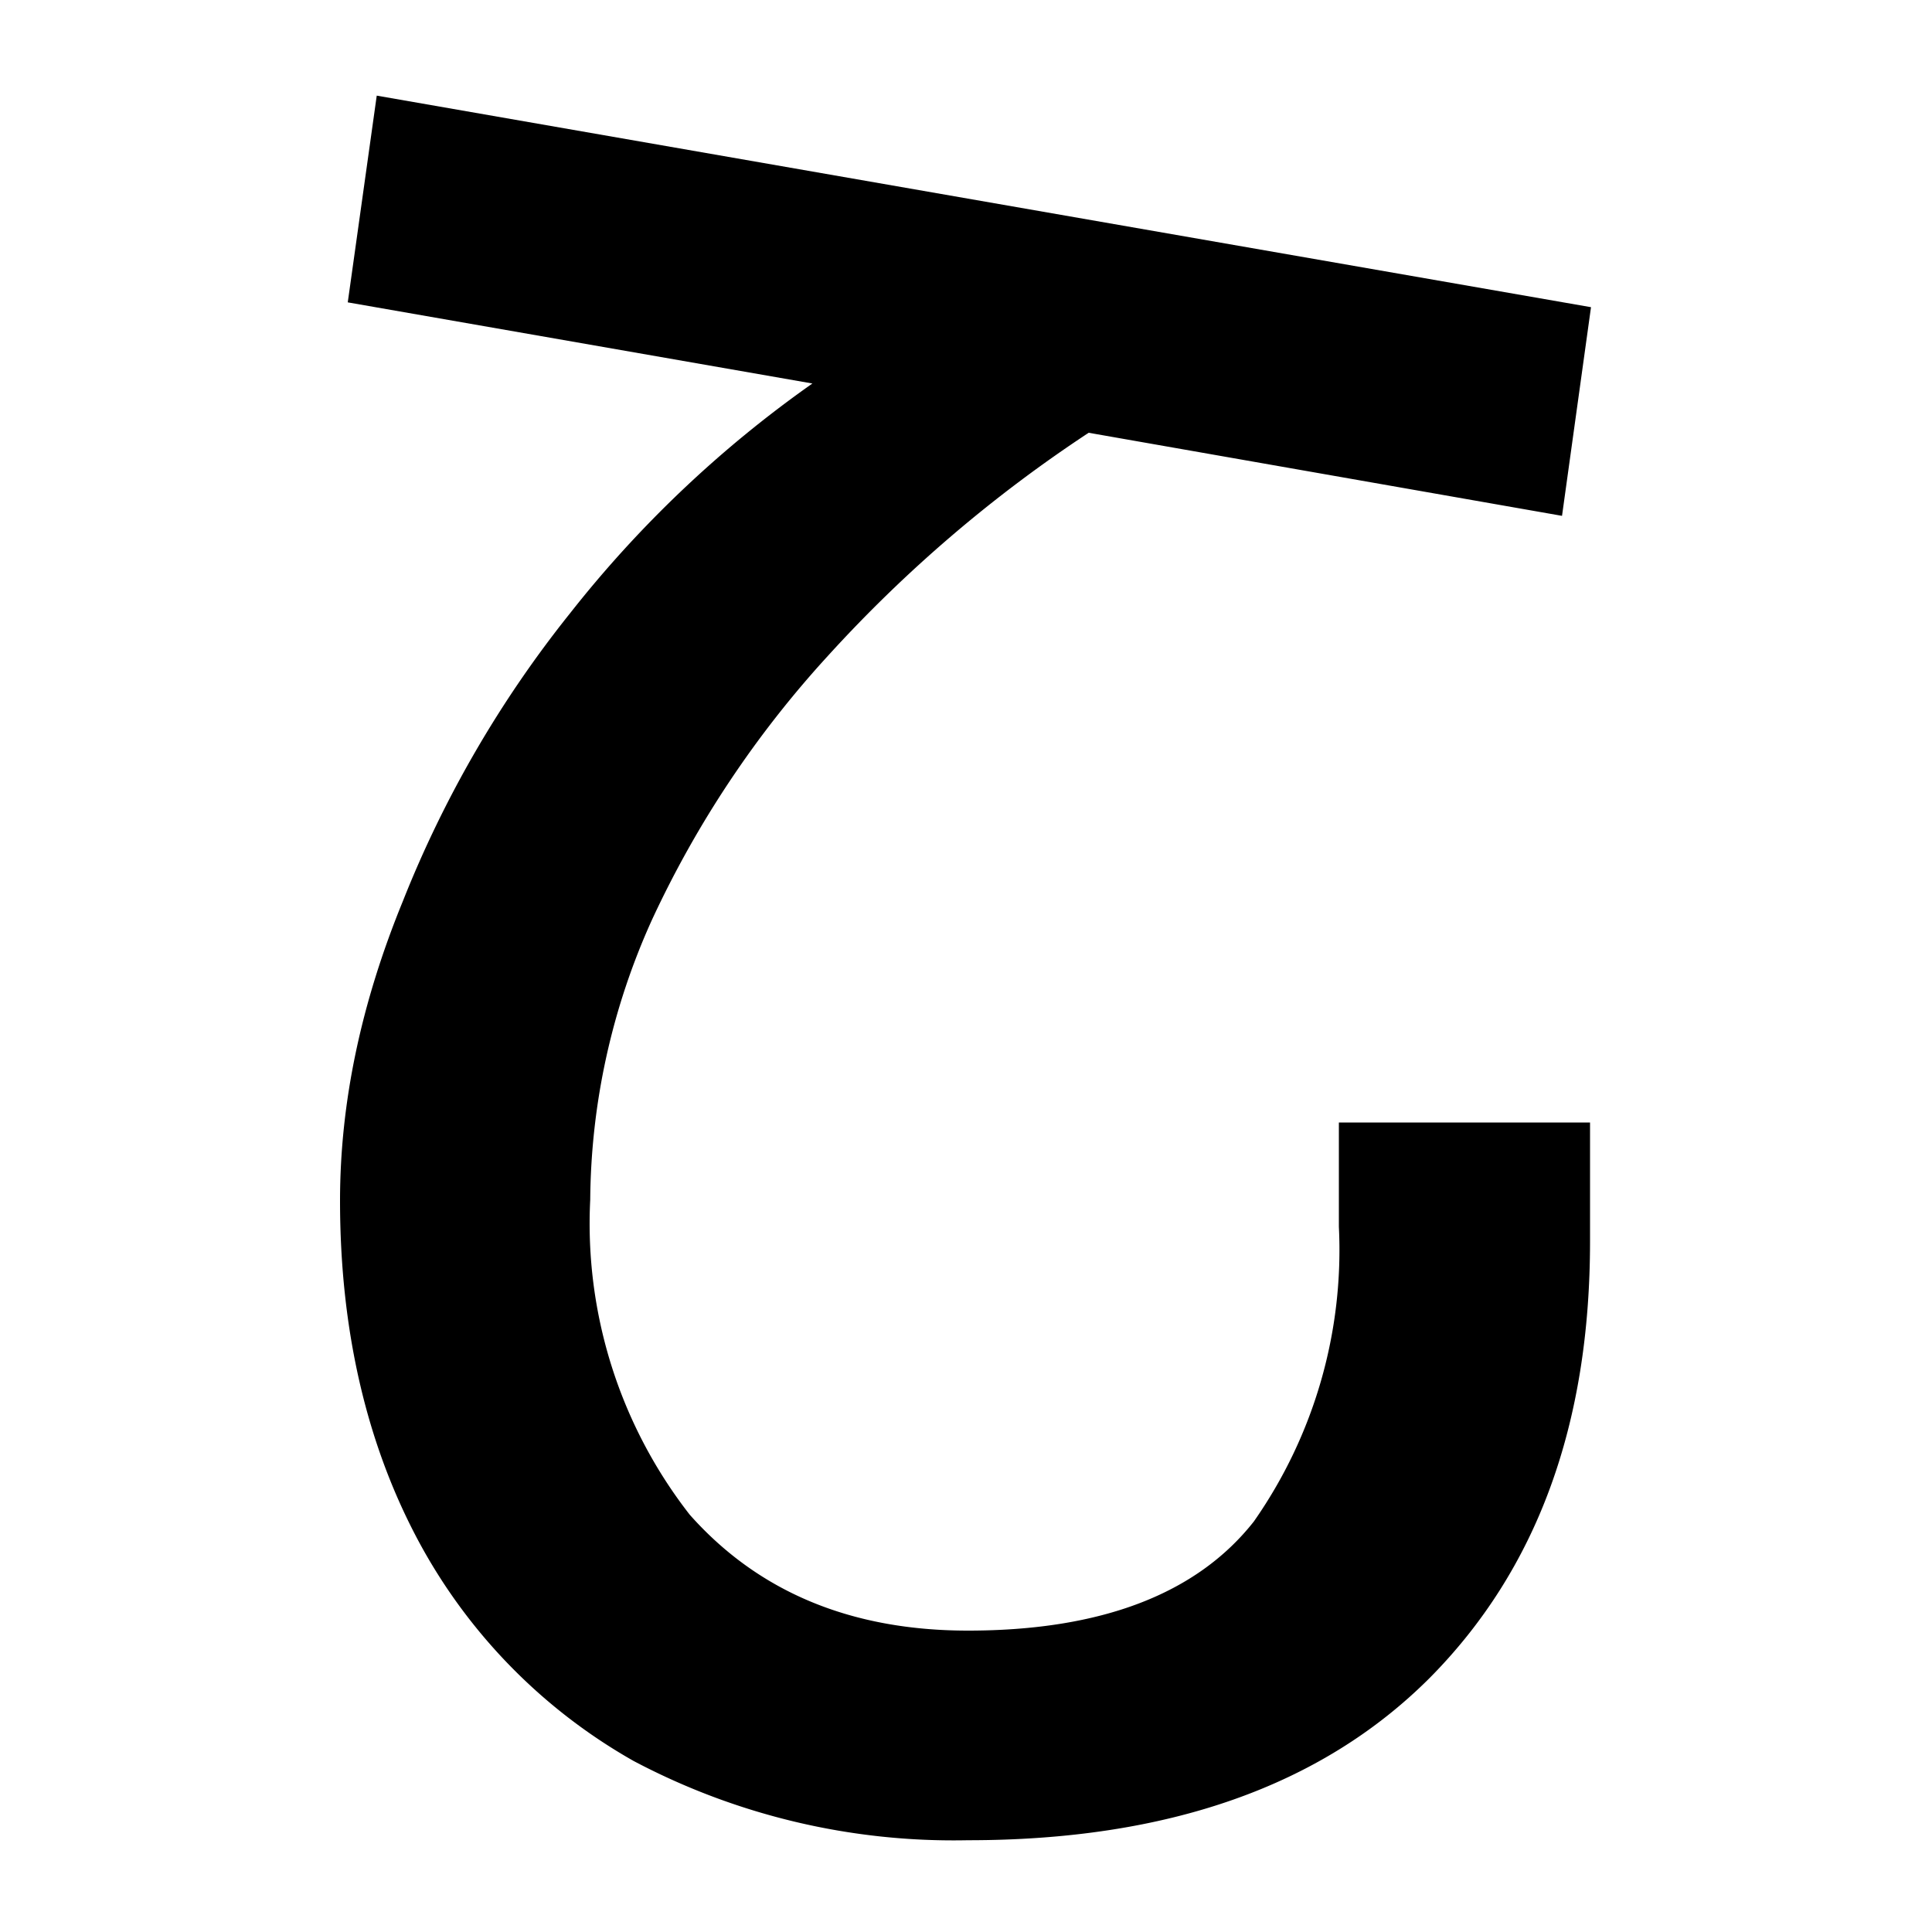 <?xml version="1.0" encoding="UTF-8"?><svg xmlns="http://www.w3.org/2000/svg" width="20" height="20" viewBox="0 0 20 20"><title>italic</title><path d="M3.9.99l12.57 2.19-.3 2.16-4.9-.86a14.19 14.19 0 00-2.7 2.31 10.72 10.72 0 00-1.82 2.73 7.14 7.14 0 00-.64 2.9 4.9 4.9 0 001.03 3.26c.71.8 1.67 1.2 2.88 1.2 1.38 0 2.37-.38 2.96-1.13a4.9 4.9 0 00.88-3.05v-1.08h2.6v1.23c0 1.9-.55 3.4-1.66 4.52-1.12 1.12-2.71 1.68-4.78 1.68a7.08 7.08 0 01-3.46-.82 5.73 5.73 0 01-2.24-2.3c-.53-1-.8-2.17-.8-3.5 0-1.02.22-2.05.65-3.1A11.62 11.62 0 015.9 6.35a11.9 11.9 0 012.51-2.38L3.6 3.13 3.9.99z"/></svg>